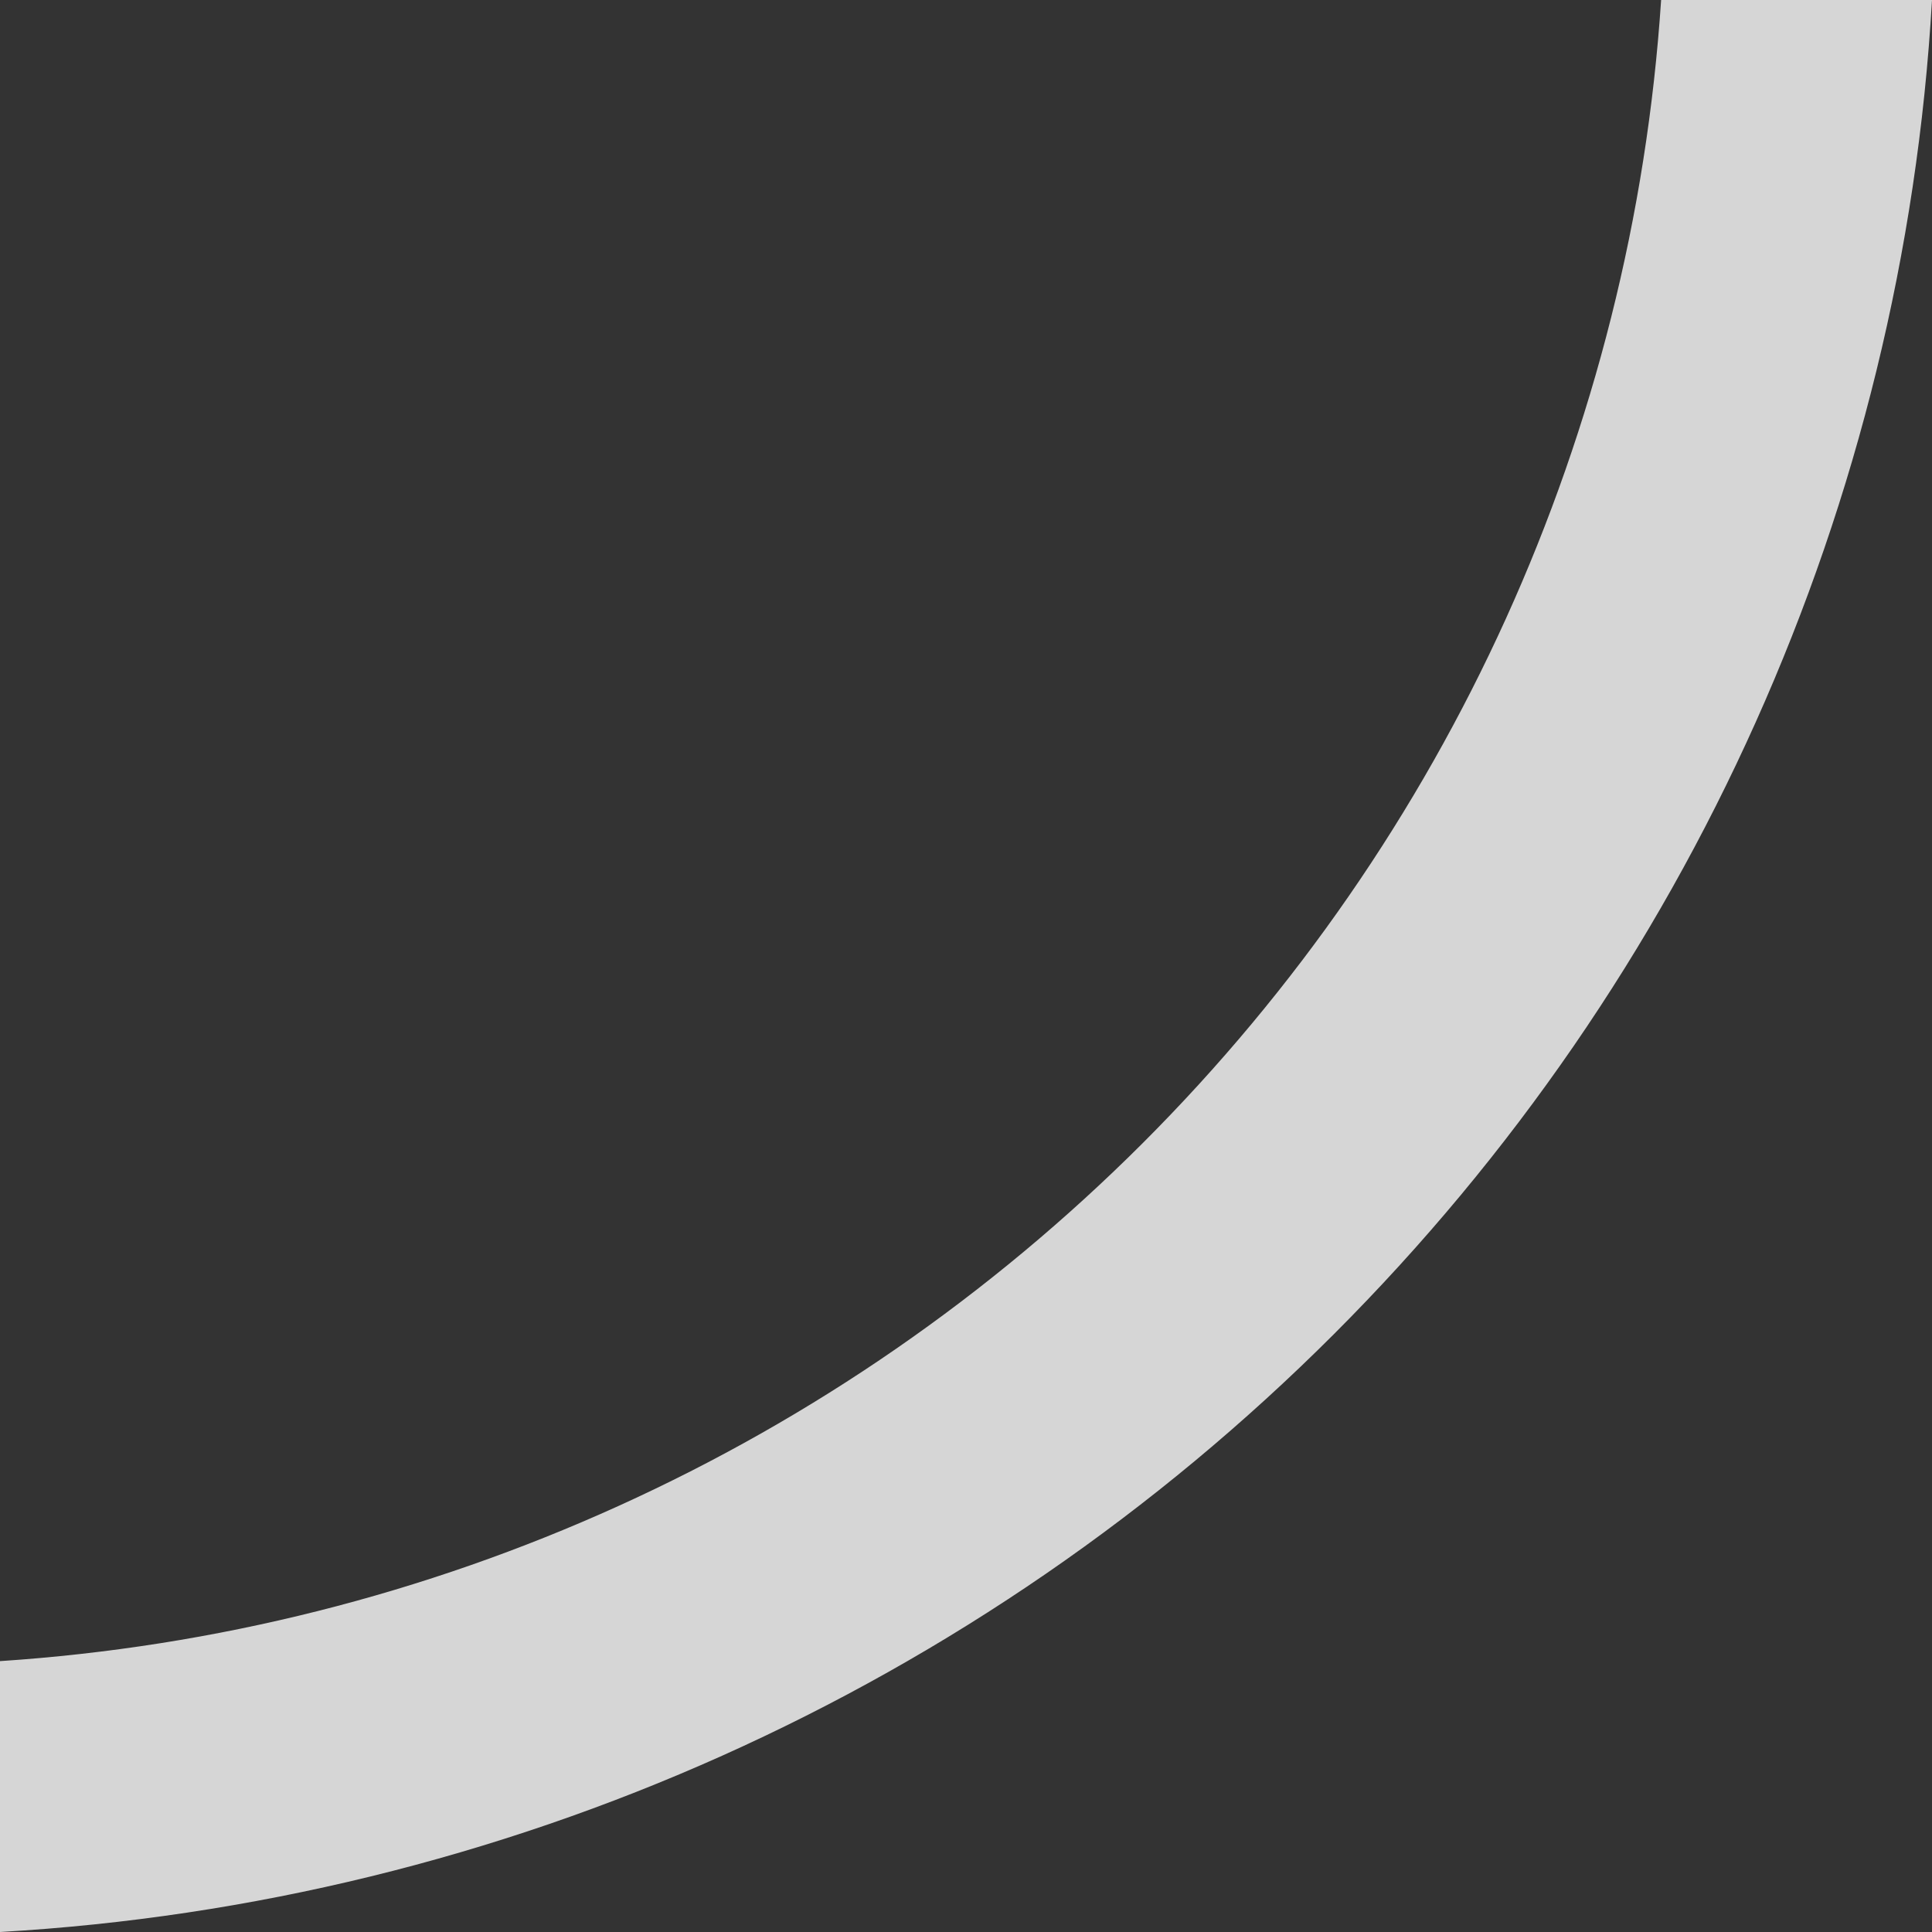 <svg width="68" height="68" viewBox="0 0 68 68" fill="none" xmlns="http://www.w3.org/2000/svg">
<rect x="0" y="0" width="68" height="68" fill="#333333" stroke="none"/>
<path opacity="0.8" d="M0 58.466V68C17.703 66.983 34.415 59.492 46.953 46.953C59.492 34.415 66.983 17.703 68 0H58.466C57.464 15.177 50.982 29.472 40.227 40.227C29.472 50.982 15.177 57.464 0 58.466V58.466Z" fill="white"/>
</svg>
